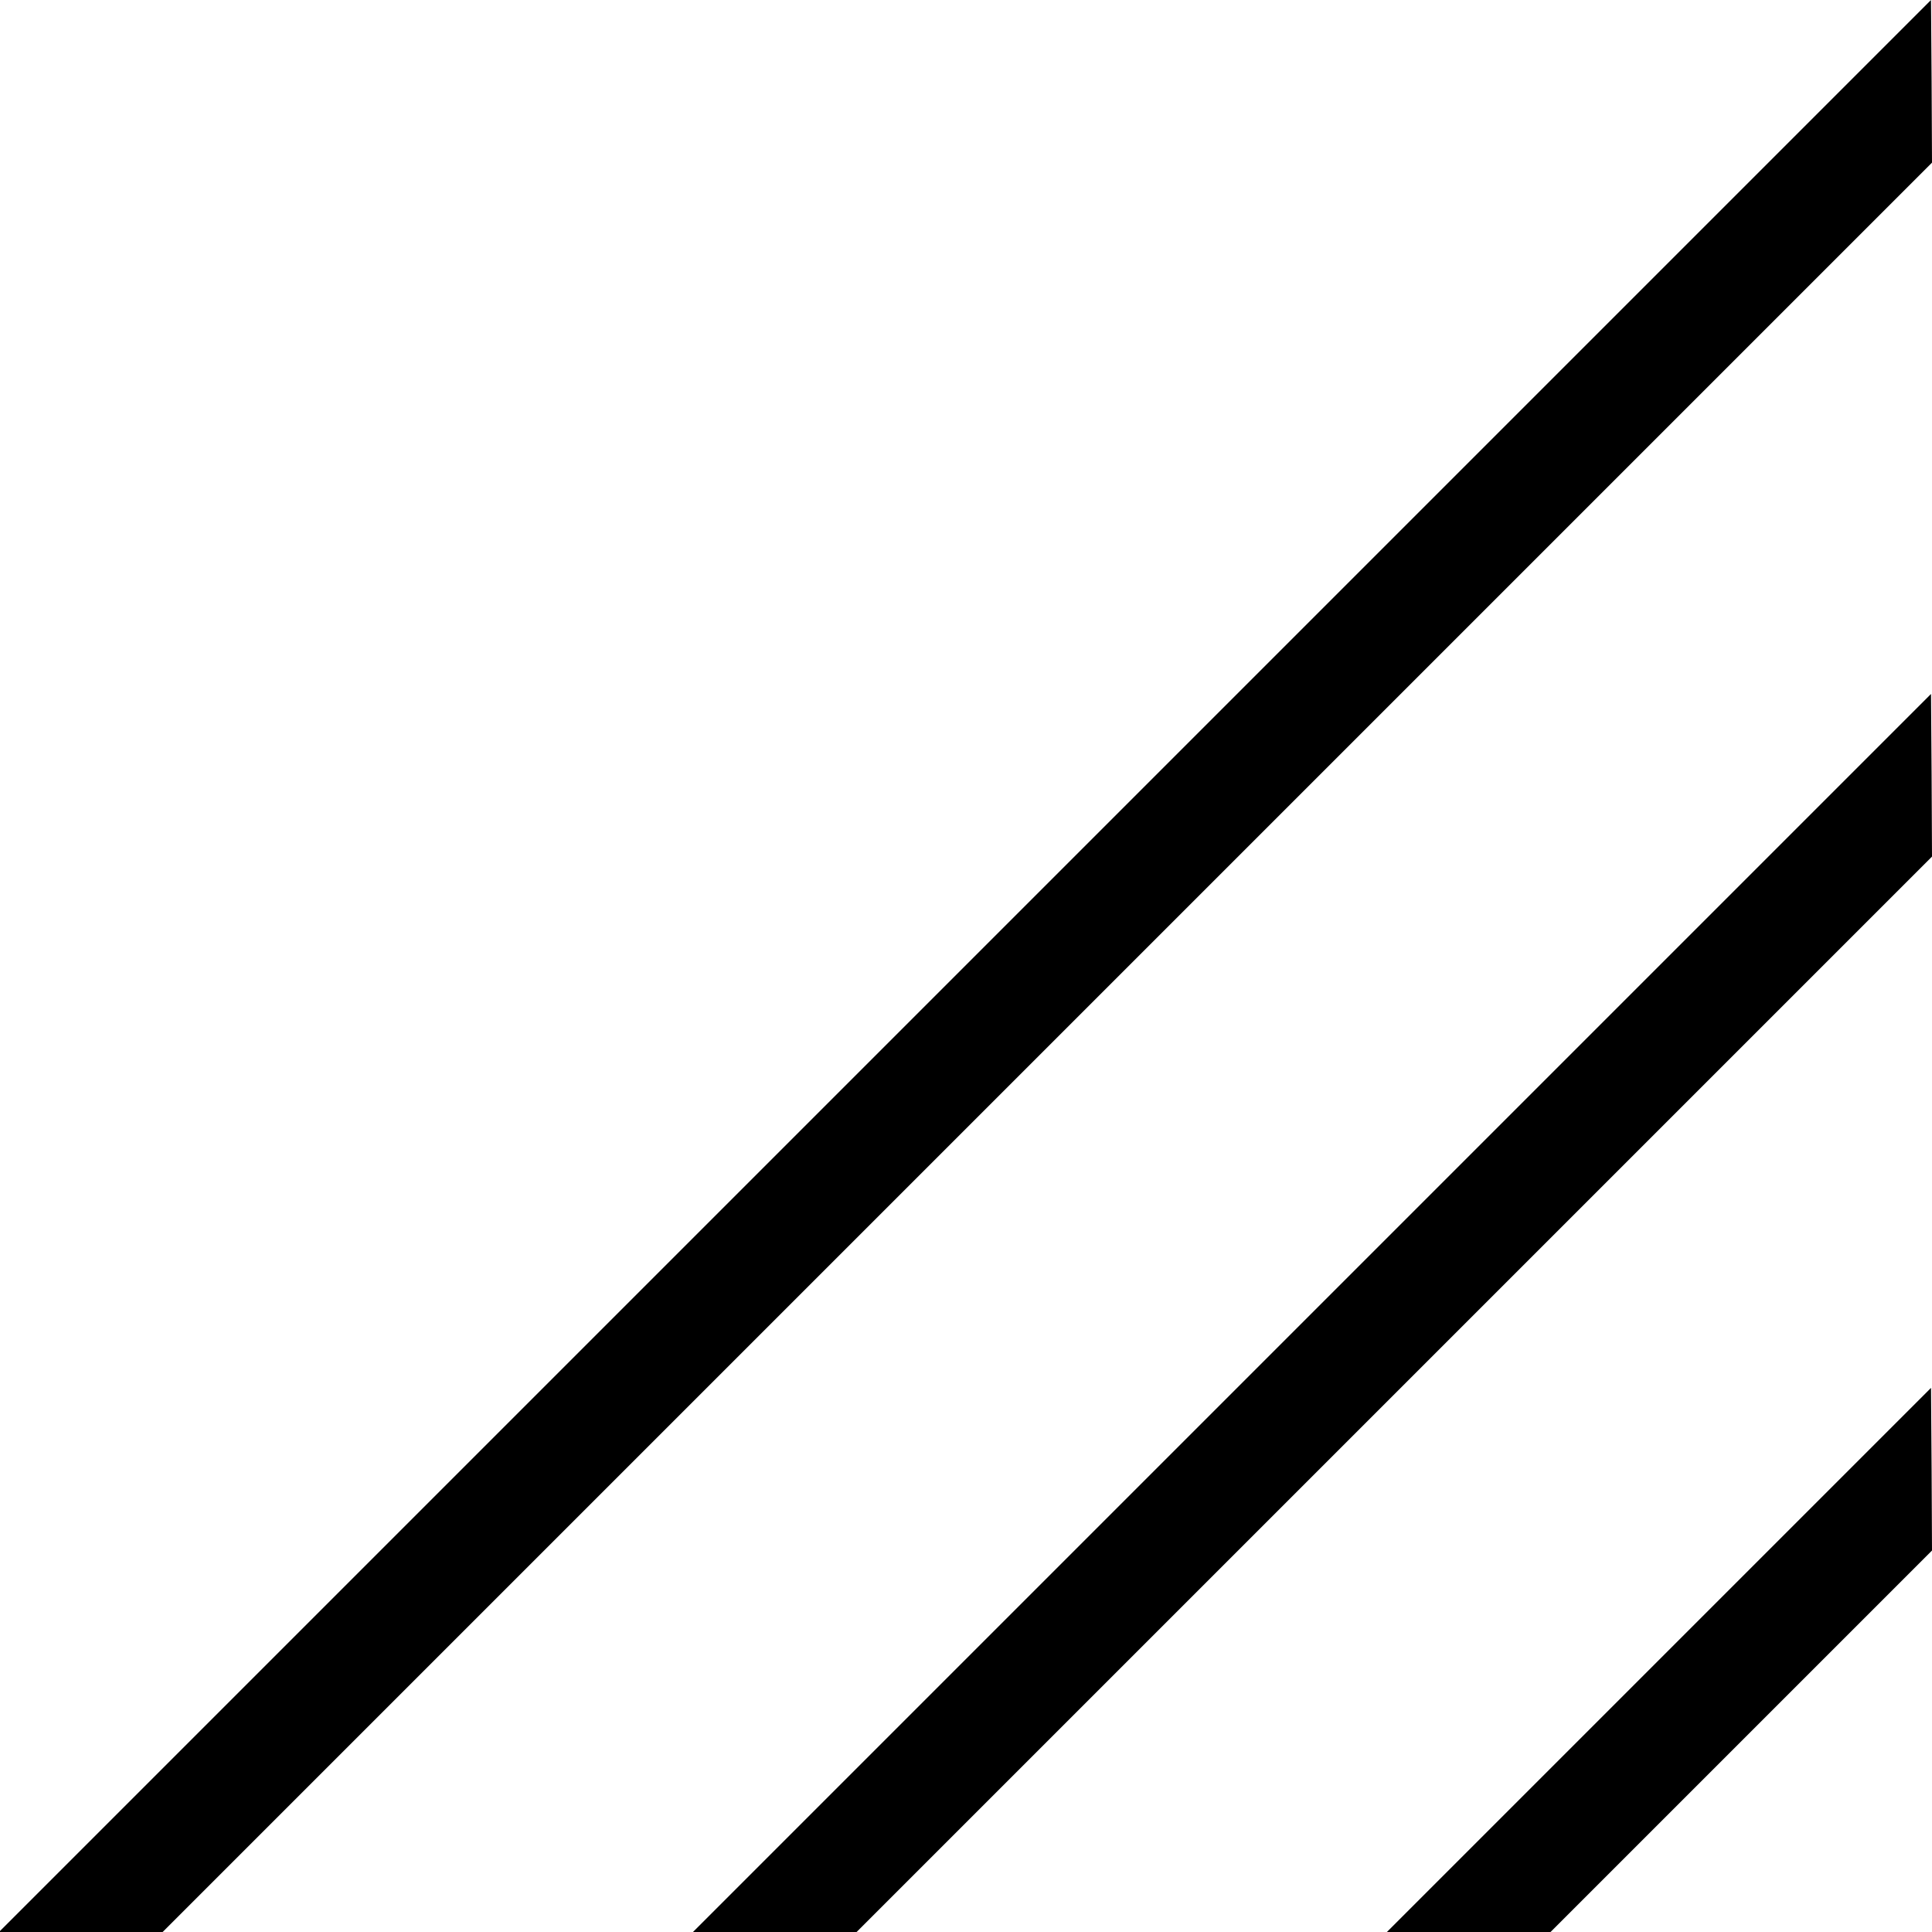 <?xml version="1.0" standalone="no"?>
<!DOCTYPE svg PUBLIC "-//W3C//DTD SVG 20010904//EN"
 "http://www.w3.org/TR/2001/REC-SVG-20010904/DTD/svg10.dtd">
<svg version="1.0" xmlns="http://www.w3.org/2000/svg"
 width="980pt" height="980pt" viewBox="0 0 980 980"
 preserveAspectRatio="xMidYMid meet">

<g transform="translate(0,980) scale(0.1,-0.1)"
fill="#000000" stroke="none">
<path d="M4895 4900 l-4900 -4900 415 0 415 0 4488 4488 4487 4487 -2 413 -3
412 -4900 -4900z"/>
<path d="M6655 3140 l-3140 -3140 415 0 415 0 2728 2728 2727 2727 -2 413 -3
412 -3140 -3140z"/>
<path d="M8415 1380 l-1380 -1380 415 0 415 0 968 968 967 967 -2 413 -3 412
-1380 -1380z"/>
</g>
</svg>

